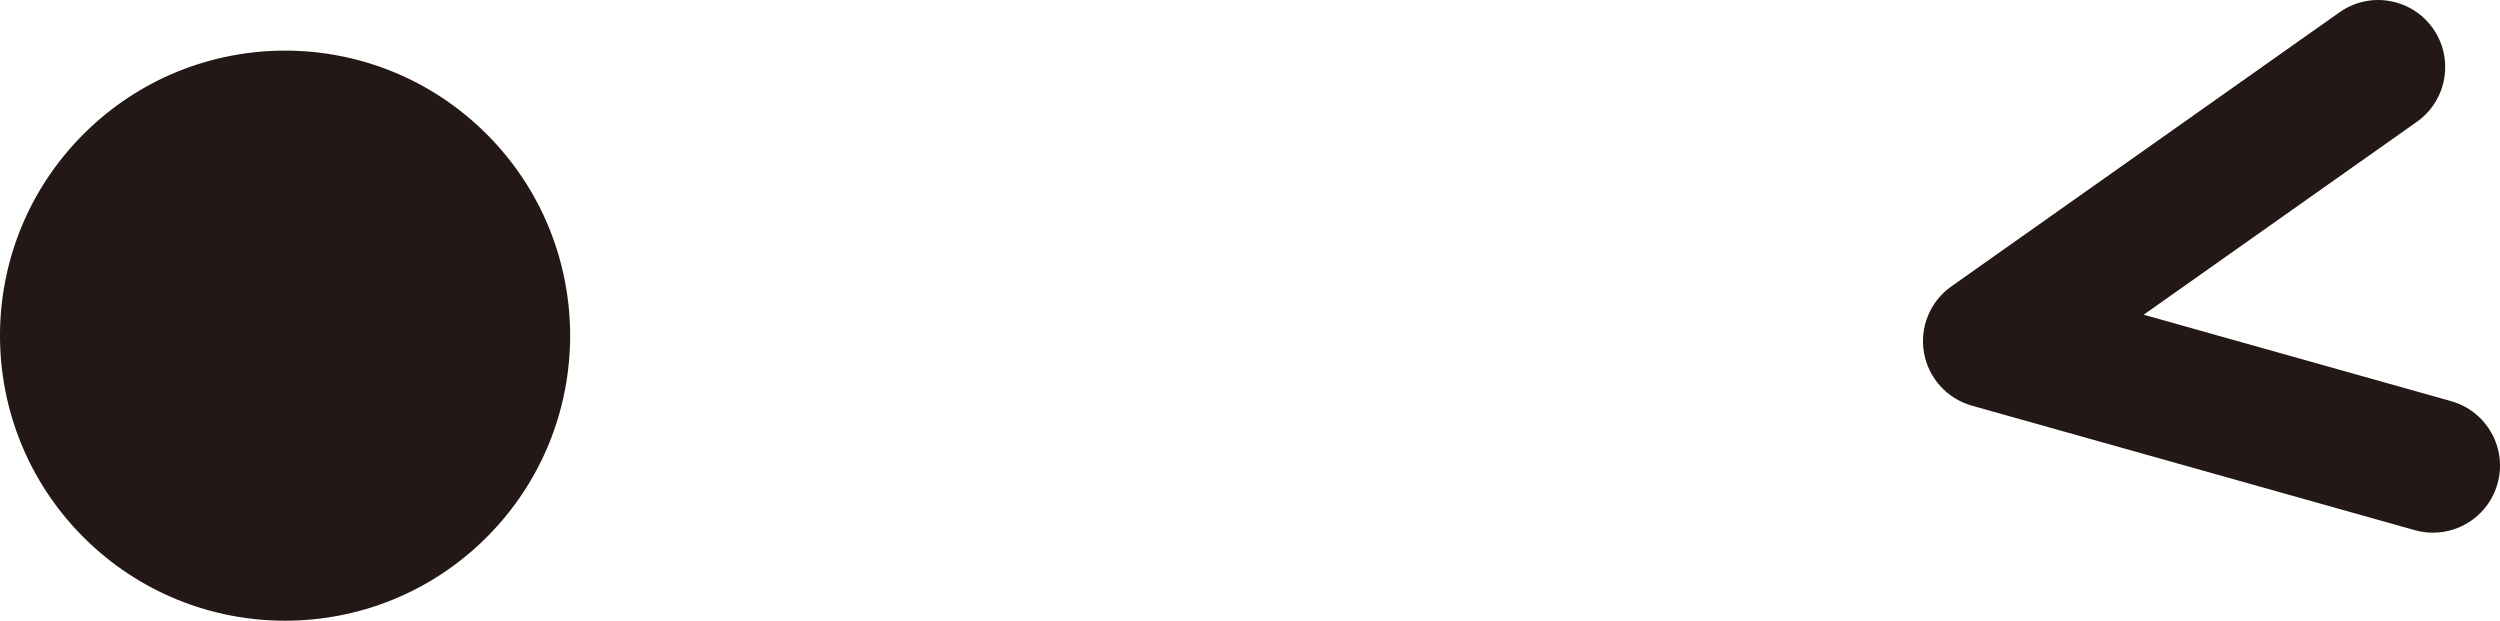 <svg version="1.1" id="图层_1" x="0px" y="0px" width="74.606px" height="18.524px" viewBox="0 0 74.606 18.524" enable-background="new 0 0 74.606 18.524" xml:space="preserve" xmlns="http://www.w3.org/2000/svg" xmlns:xlink="http://www.w3.org/1999/xlink" xmlns:xml="http://www.w3.org/XML/1998/namespace">
  <path fill="#231815" d="M2.492,4.003c3.322-3.323,8.708-3.323,12.031,0c3.322,3.32,3.322,8.707,0,12.03
	c-3.322,3.321-8.708,3.321-12.031,0C-0.831,12.71-0.831,7.323,2.492,4.003z M74.531,14.437c0.299-1.063-0.32-2.167-1.385-2.466
	l-9.174-2.579l8.153-5.757c0.901-0.637,1.117-1.885,0.479-2.788c-0.637-0.902-1.884-1.117-2.787-0.48l-11.584,8.18
	c-0.631,0.445-0.949,1.213-0.818,1.973c0.131,0.76,0.688,1.377,1.431,1.586l13.218,3.716c0.182,0.051,0.363,0.075,0.543,0.075
	C73.48,15.896,74.283,15.319,74.531,14.437z" class="color c1"/>
</svg>